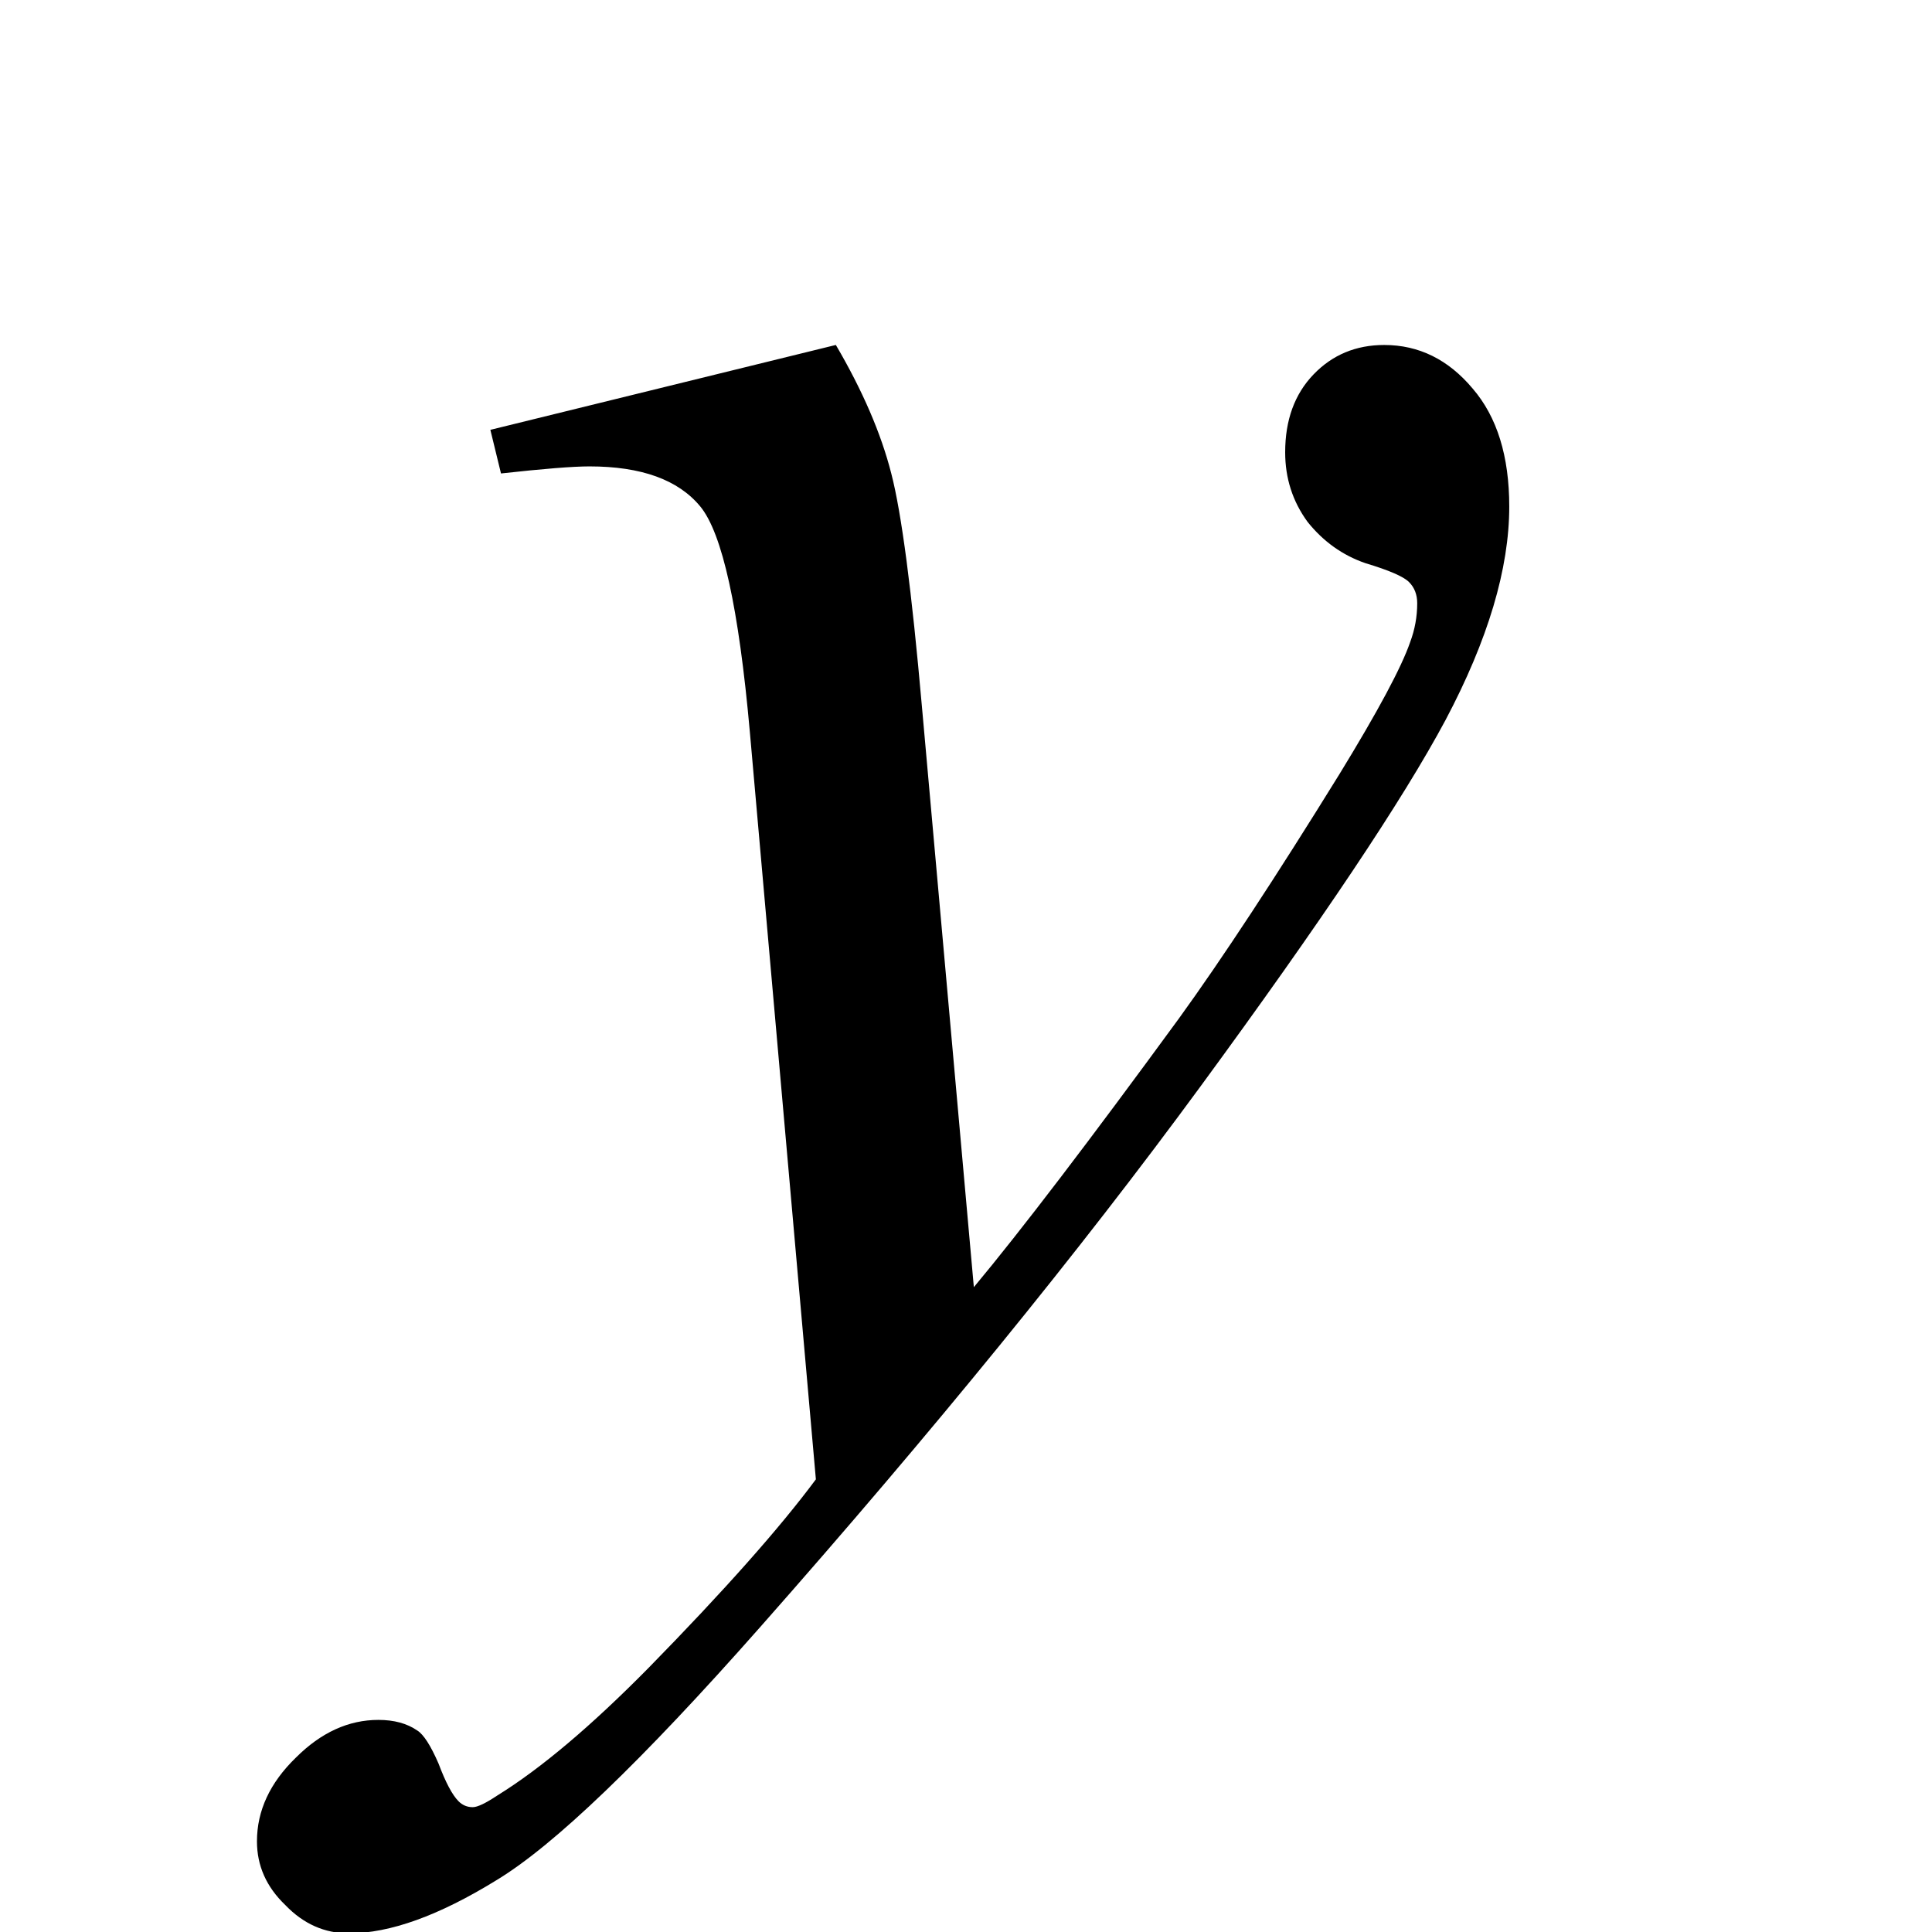 <?xml version="1.0" encoding="UTF-8" standalone="no"?>
<svg
   xmlns:dc="http://purl.org/dc/elements/1.1/"
   xmlns:cc="http://creativecommons.org/ns#"
   xmlns:rdf="http://www.w3.org/1999/02/22-rdf-syntax-ns#"
   xmlns:svg="http://www.w3.org/2000/svg"
   xmlns="http://www.w3.org/2000/svg"
   width="64"
   height="64"
   viewBox="0 0 64 64"
   id="svg4703"
   version="1.1">
  <defs
     id="defs4705" />
  <g
     id="layer2">
    <g
       id="text4149"
       style="font-style:normal;font-weight:normal;font-size:30px;line-height:125%;font-family:sans-serif;letter-spacing:0px;word-spacing:0px;fill:#000000;fill-opacity:1;stroke:none;stroke-width:1px;stroke-linecap:butt;stroke-linejoin:miter;stroke-opacity:1">
      <path
         id="path11"
         style="font-style:italic;font-variant:normal;font-weight:normal;font-stretch:normal;font-size:80px;font-family:'Times New Roman';-inkscape-font-specification:'Times New Roman, Italic'"
         d="m 27.689,11.428 q 1.328,2.266 1.836,4.258 0.508,1.953 1.016,7.734 l 1.719,19.219 q 2.344,-2.812 6.797,-8.906 2.148,-2.969 5.312,-8.086 1.914,-3.125 2.344,-4.375 0.234,-0.625 0.234,-1.289 0,-0.43 -0.273,-0.703 -0.273,-0.273 -1.445,-0.625 -1.133,-0.391 -1.914,-1.367 -0.742,-1.016 -0.742,-2.305 0,-1.602 0.938,-2.578 0.938,-0.977 2.344,-0.977 1.719,0 2.93,1.445 1.211,1.406 1.211,3.906 0,3.086 -2.109,7.07 -2.109,3.945 -8.125,12.148 -6.016,8.203 -14.57,17.891 -5.898,6.68 -8.75,8.398 -2.852,1.758 -4.883,1.758 -1.211,0 -2.109,-0.938 -0.938,-0.898 -0.938,-2.109 0,-1.523 1.289,-2.773 1.25,-1.25 2.734,-1.25 0.781,0 1.289,0.352 0.312,0.195 0.703,1.094 0.352,0.938 0.664,1.25 0.195,0.195 0.469,0.195 0.234,0 0.82,-0.391 2.148,-1.328 5,-4.219 3.75,-3.828 5.547,-6.25 l -2.188,-24.766 q -0.547,-6.133 -1.641,-7.461 -1.094,-1.328 -3.672,-1.328 -0.82,0 -2.93,0.234 l -0.352,-1.445 11.445,-2.812 z" />
    </g>
  </g>
</svg>
